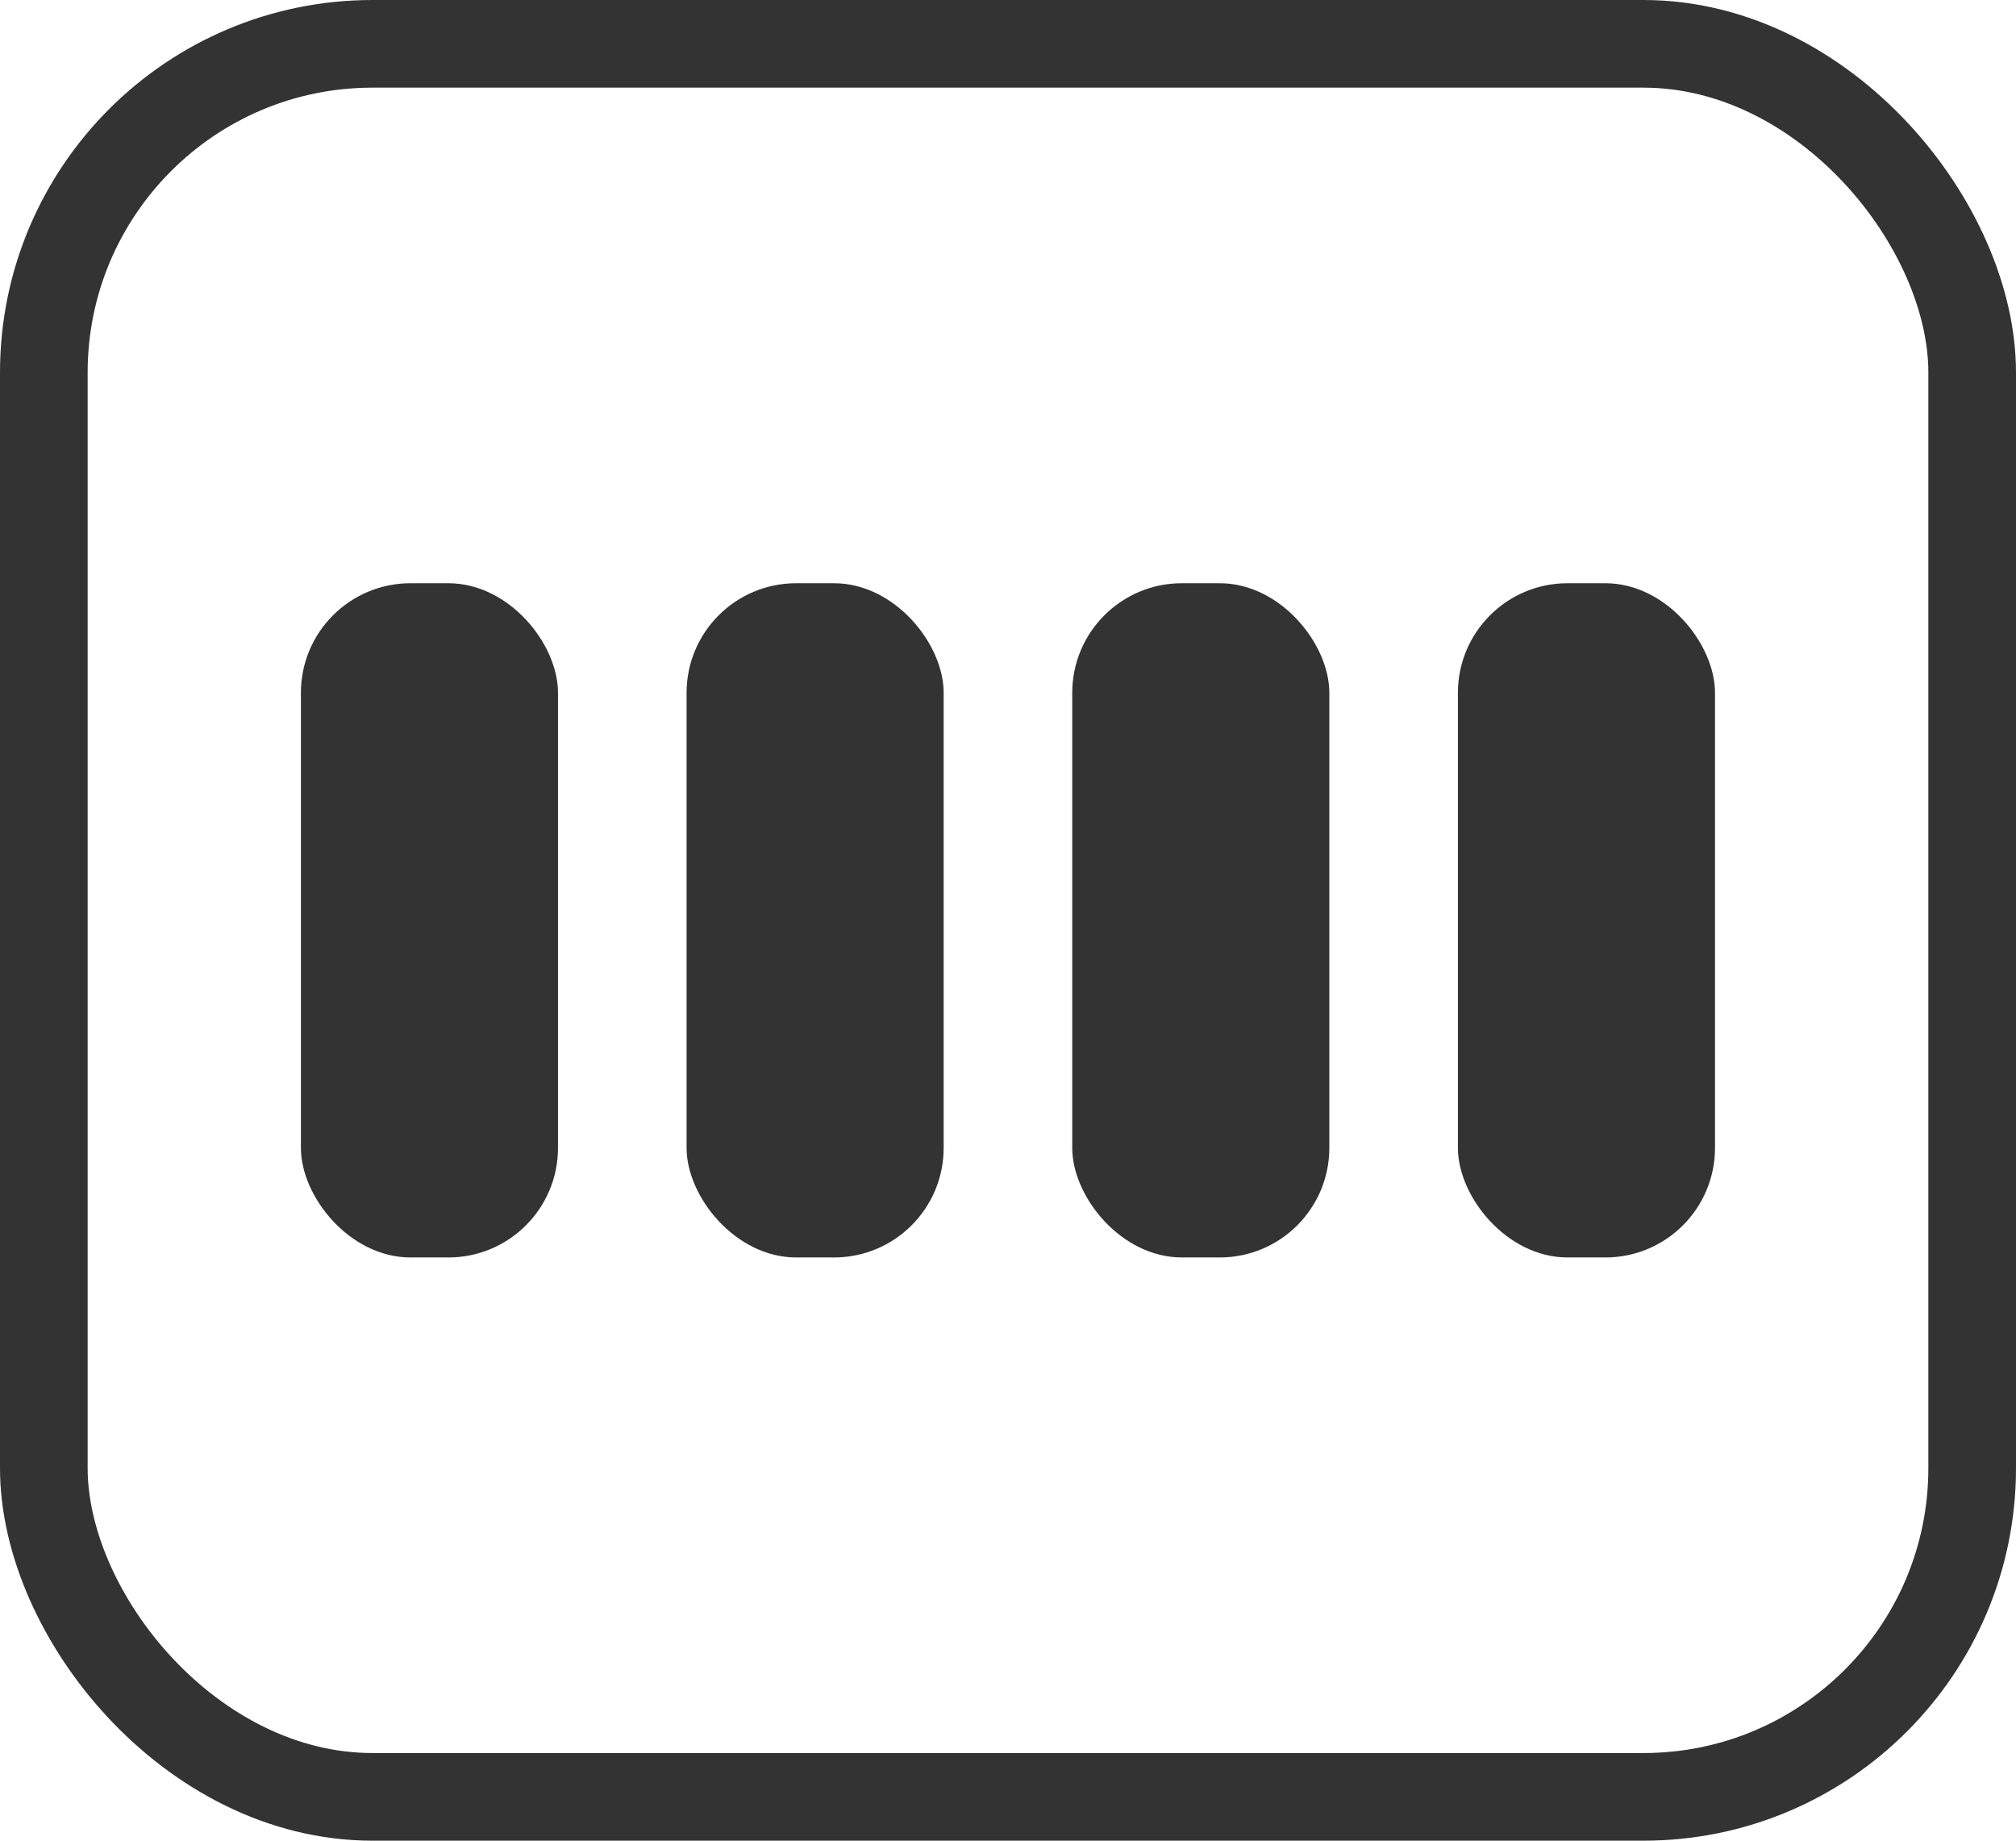 <svg width="23" height="21" viewBox="0 0 23 21" fill="none" xmlns="http://www.w3.org/2000/svg" xmlns:xlink="http://www.w3.org/1999/xlink">
	<desc>
			Created with Pixso.
	</desc>
	<defs/>
	<rect id="矩形 3" x="0.5" y="0.5" rx="3.75" width="22" height="20" fill="#000000" fill-opacity="0"/>
	<rect id="矩形 3" x="0.5" y="0.5" rx="3.75" width="22" height="20" stroke="#333333" stroke-opacity="1" stroke-width="1"/>
	<rect id="矩形 4" x="3.433" y="6.654" rx="1.25" width="2.933" height="7.692" fill="#333333" fill-opacity="1"/>
	<rect id="矩形 5" x="7.833" y="6.654" rx="1.25" width="2.933" height="7.692" fill="#333333" fill-opacity="1"/>
	<rect id="矩形 6" x="12.233" y="6.654" rx="1.25" width="2.933" height="7.692" fill="#333333" fill-opacity="1"/>
	<rect id="矩形 7" x="16.633" y="6.654" rx="1.25" width="2.933" height="7.692" fill="#333333" fill-opacity="1"/>
</svg>
